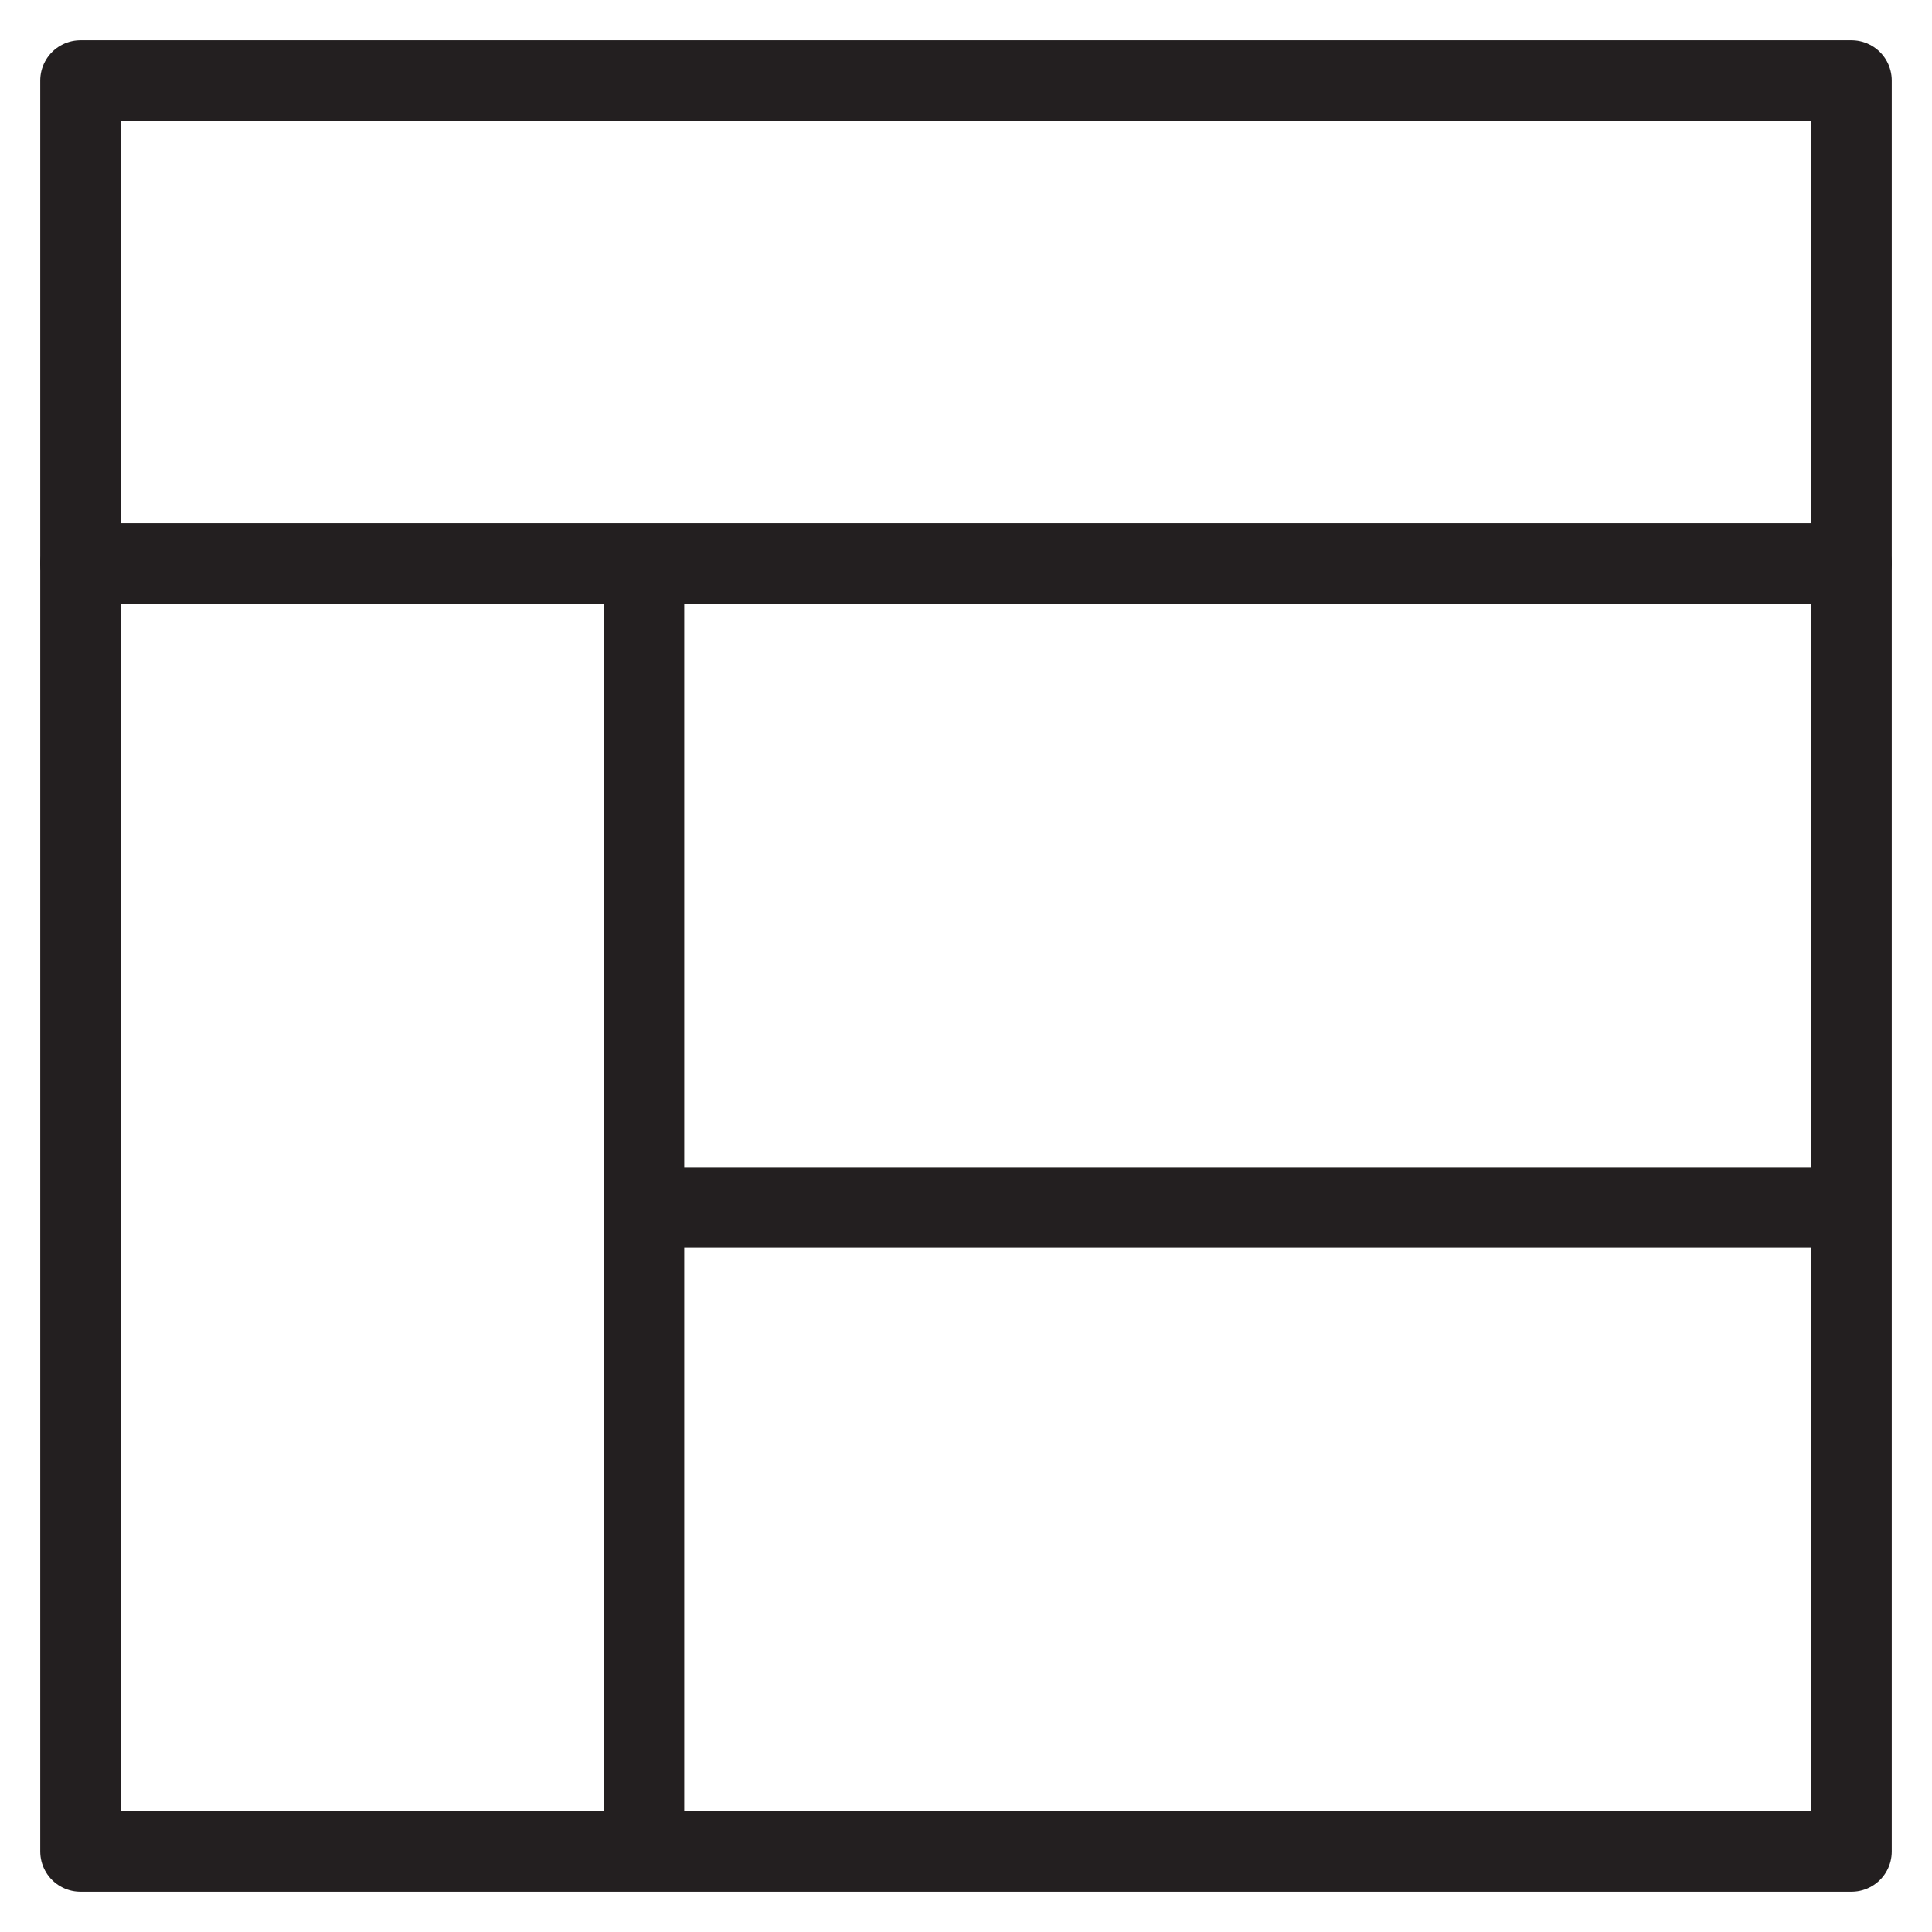 <svg version="1.1" viewBox="0 0 48 48" xmlns="http://www.w3.org/2000/svg" xmlns:xlink="http://www.w3.org/1999/xlink" overflow="hidden"><defs></defs><g id="icons"><rect x="2" y="2" width="44" height="44" stroke="#231F20" stroke-width="2" stroke-linecap="round" stroke-linejoin="round" fill="none"/><line x1="2" y1="14" x2="46" y2="14" stroke="#231F20" stroke-width="2" stroke-linecap="round" stroke-linejoin="round" fill="none"/><line x1="16" y1="14.08" x2="16" y2="46" stroke="#231F20" stroke-width="2" stroke-linejoin="round" fill="none"/><line x1="16" y1="30" x2="46" y2="30" stroke="#231F20" stroke-width="2" stroke-linejoin="round" fill="none"/></g></svg>